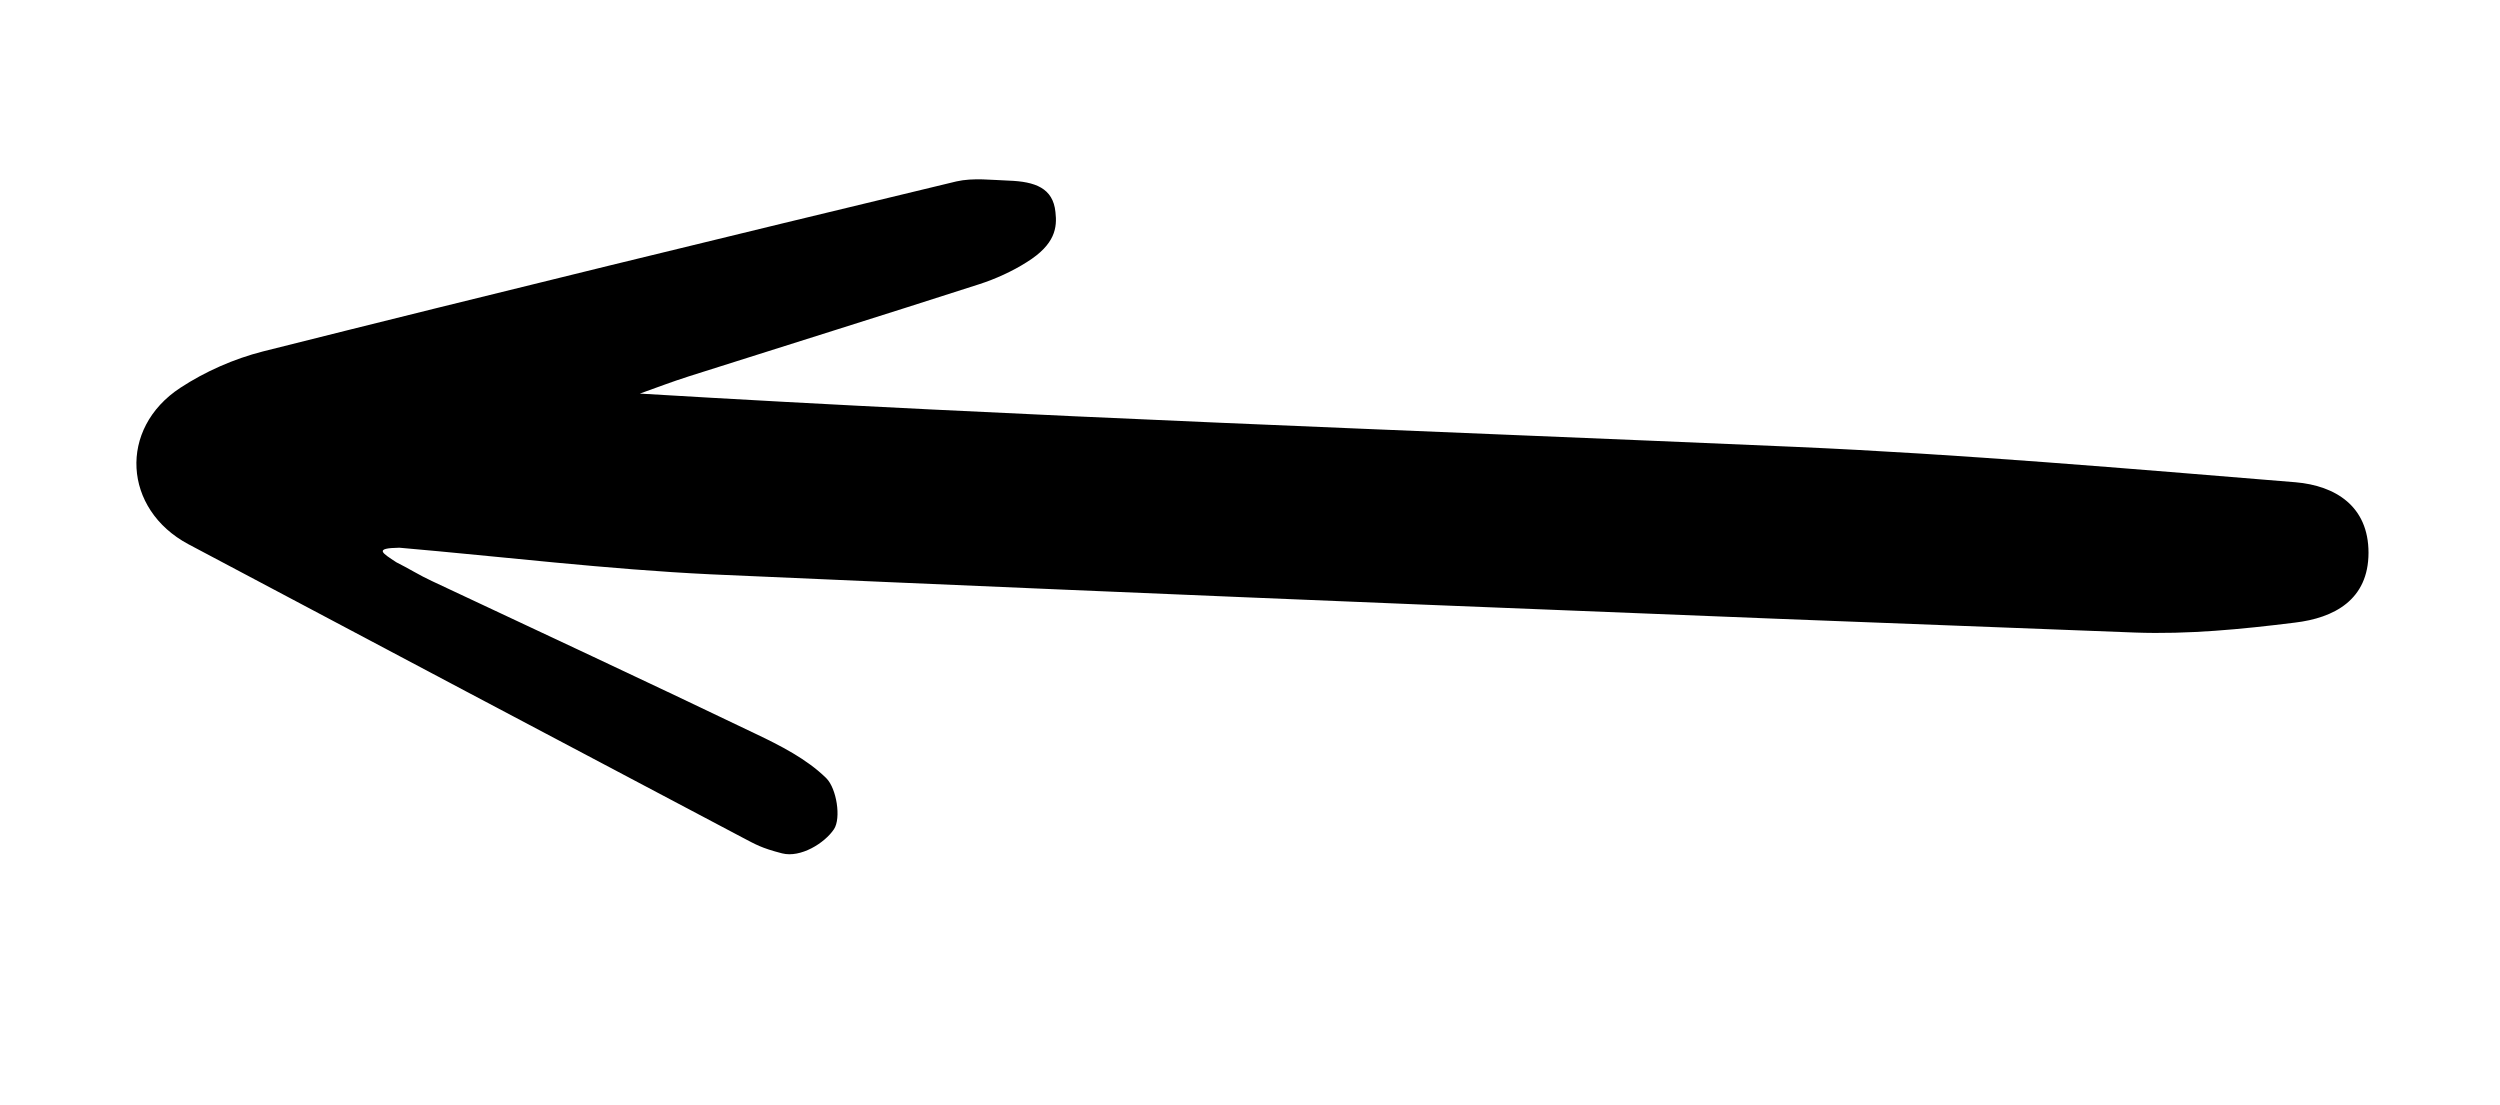 <svg width="233" height="103" viewBox="0 0 233 103" fill="none" xmlns="http://www.w3.org/2000/svg">
<path d="M37.222 51.047C46.894 51.888 56.578 53.064 66.241 53.527C110.488 55.489 154.748 57.285 198.978 58.953C203.94 59.133 208.917 58.646 213.864 58.03C217.54 57.597 220.74 55.909 220.745 51.518C220.747 47.168 217.649 45.268 213.955 44.947C198.423 43.681 182.898 42.332 167.316 41.648C131.525 40.086 95.705 38.855 59.633 36.683C61.143 36.145 62.658 35.566 64.206 35.073C73.195 32.215 82.223 29.403 91.216 26.504C92.764 26.011 94.376 25.273 95.704 24.426C98.357 22.774 98.536 21.201 98.368 19.764C98.144 17.528 96.481 16.924 94.022 16.835C92.478 16.785 90.701 16.547 89.122 16.911C67.549 22.105 46.015 27.344 24.508 32.753C21.813 33.439 19.117 34.627 16.811 36.141C11.001 39.944 11.476 47.472 17.552 50.718C34.783 59.869 52.017 68.978 69.252 78.088C70.412 78.691 70.927 79.028 72.89 79.533C74.608 79.975 76.862 78.582 77.729 77.277C78.404 76.248 77.974 73.492 77.012 72.53C75.201 70.742 72.718 69.481 70.348 68.355C60.351 63.554 50.302 58.875 40.256 54.155C39.13 53.639 38.06 52.96 36.937 52.403C35.632 51.536 34.793 51.087 37.222 51.047Z" fill="black"/>
</svg>

